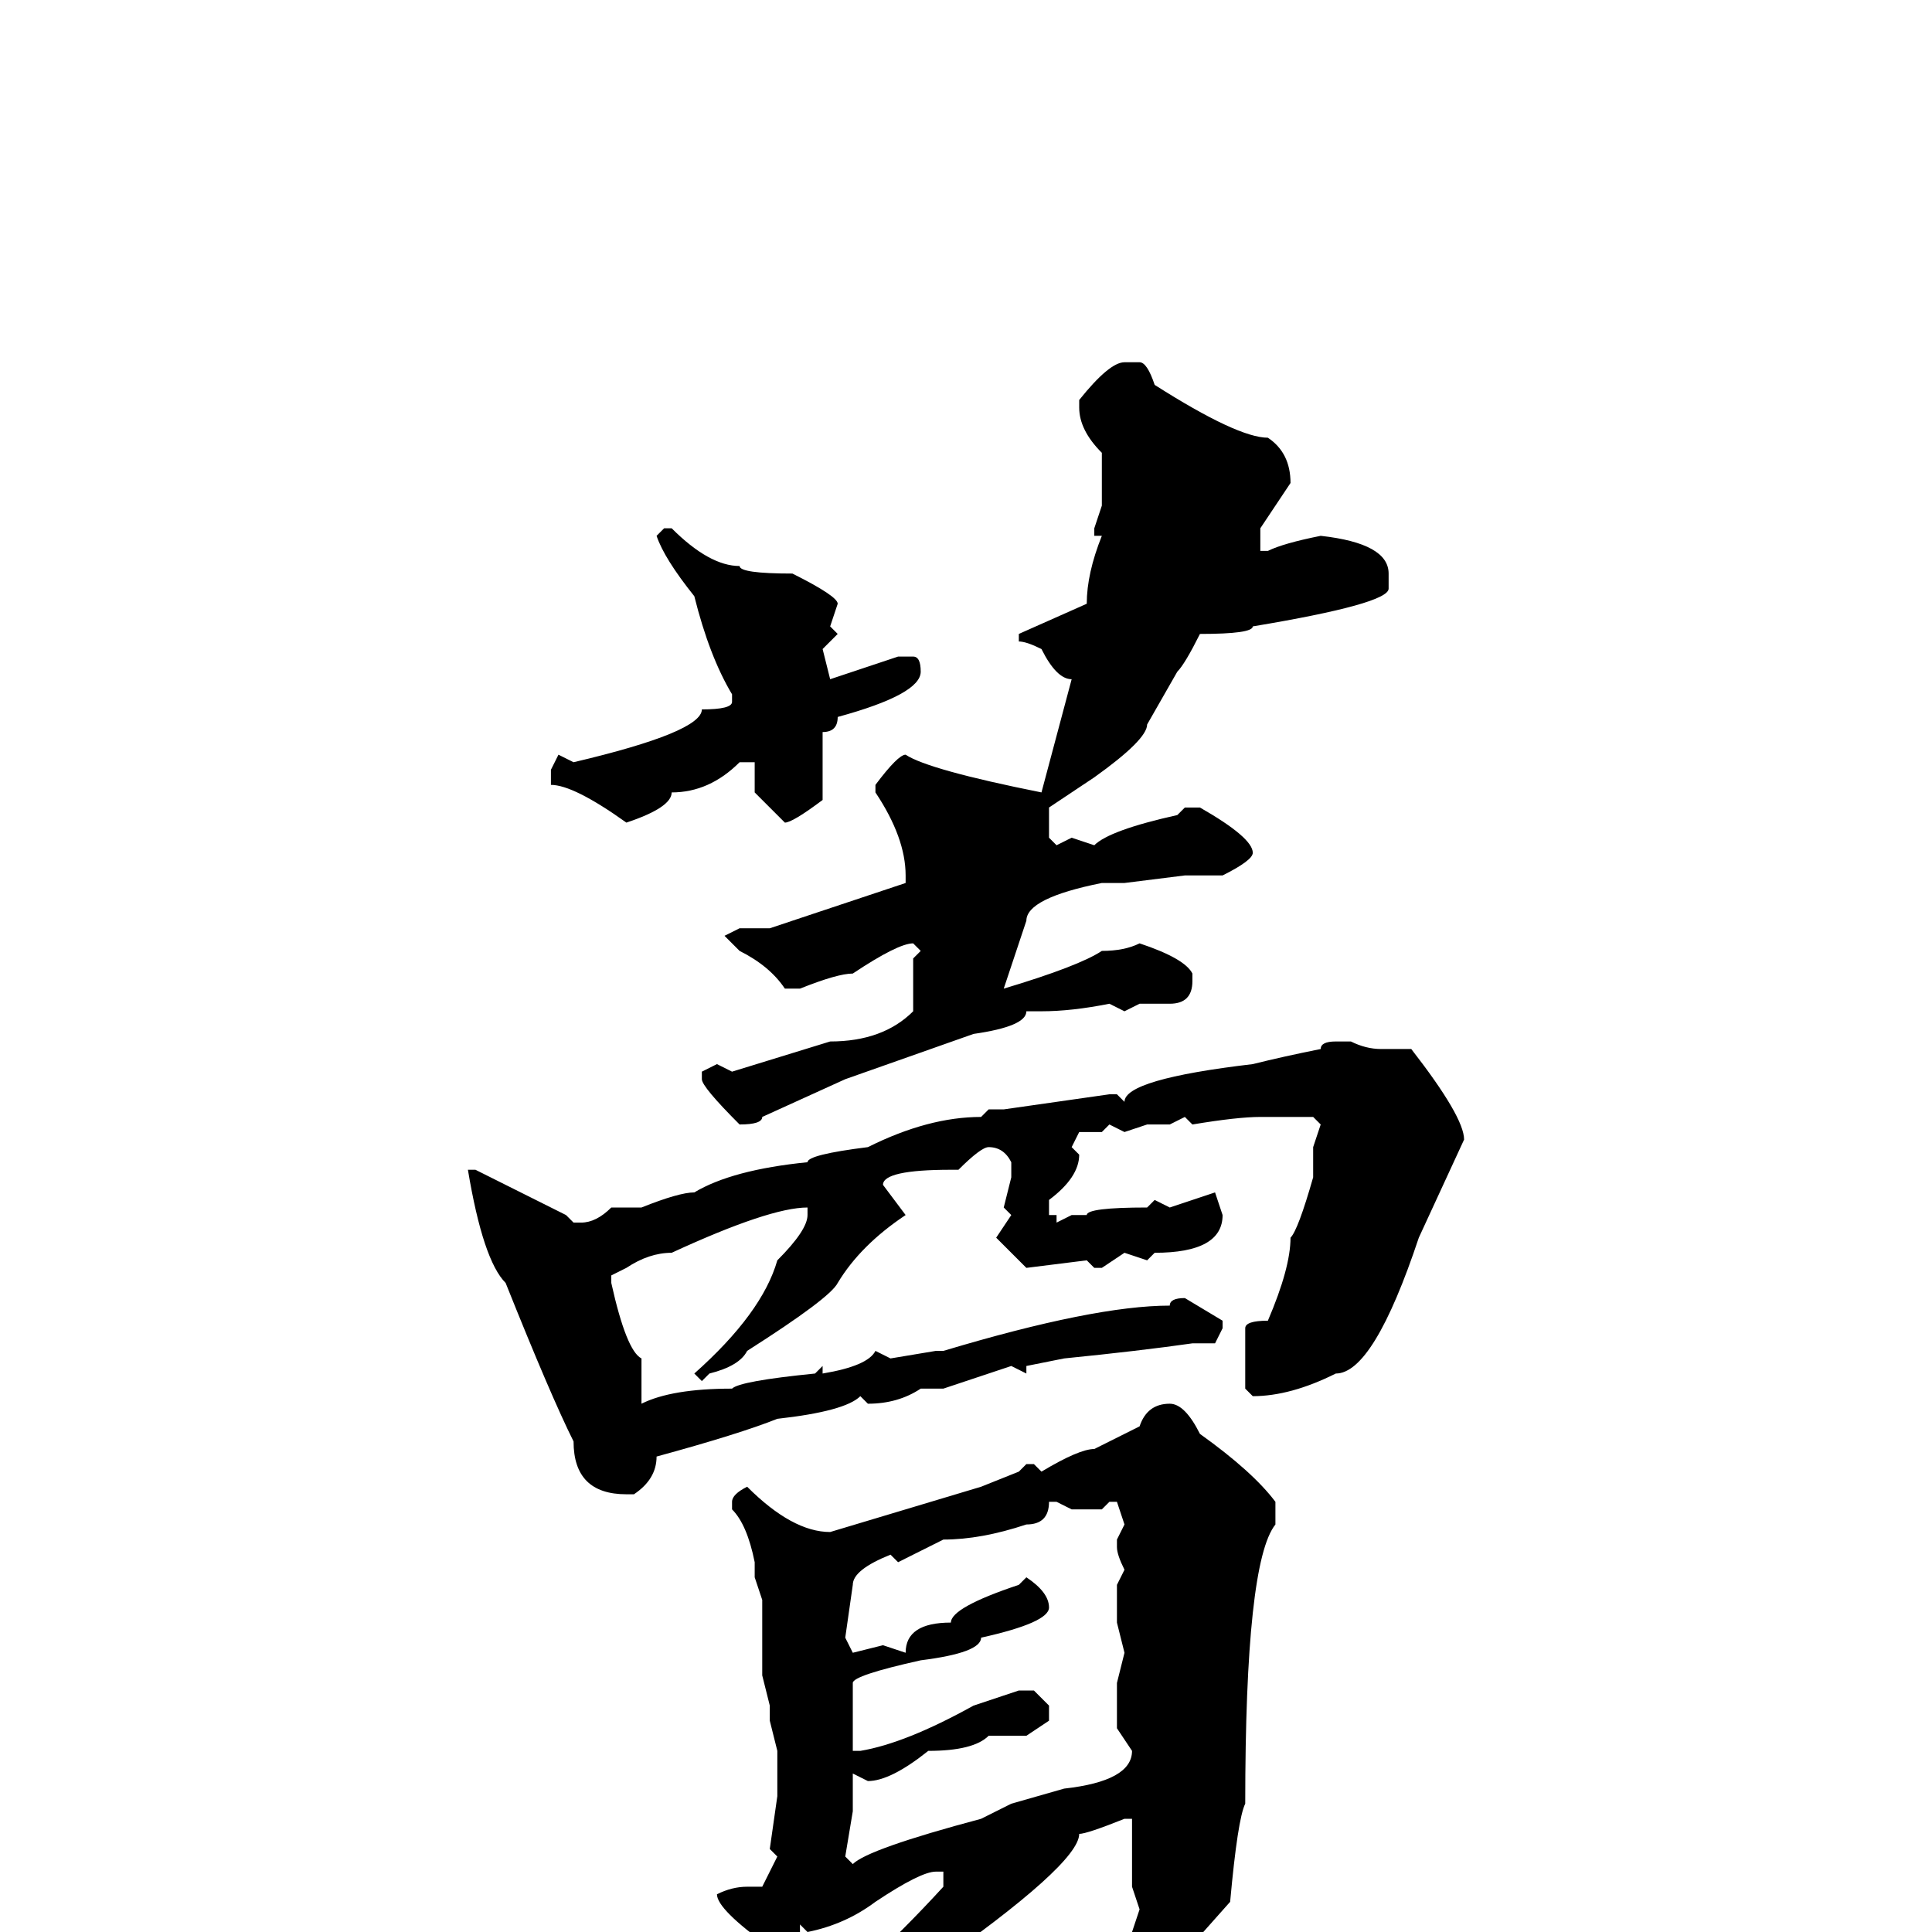 <svg xmlns="http://www.w3.org/2000/svg" viewBox="0 -256 256 256">
	<path fill="#000000" d="M149 -208H151Q152 -208 153 -205Q164 -198 168 -198Q171 -196 171 -192L167 -186V-183H168Q170 -184 175 -185Q184 -184 184 -180V-178Q184 -176 166 -173Q166 -172 159 -172Q157 -168 156 -167L152 -160Q152 -158 145 -153L139 -149V-147V-145L140 -144L142 -145L145 -144Q147 -146 156 -148L157 -149H159Q166 -145 166 -143Q166 -142 162 -140H160H157L149 -139H147H146Q136 -137 136 -134L133 -125Q143 -128 146 -130Q149 -130 151 -131Q157 -129 158 -127V-126Q158 -123 155 -123H151L149 -122L147 -123Q142 -122 138 -122H136Q136 -120 129 -119L112 -113L101 -108Q101 -107 98 -107Q93 -112 93 -113V-114L95 -115L97 -114L110 -118Q117 -118 121 -122V-129L122 -130L121 -131Q119 -131 113 -127Q111 -127 106 -125H104Q102 -128 98 -130L96 -132L98 -133H102L120 -139V-140Q120 -145 116 -151V-152Q119 -156 120 -156Q123 -154 138 -151L142 -166Q140 -166 138 -170Q136 -171 135 -171V-172L144 -176Q144 -180 146 -185H145V-186L146 -189V-196Q143 -199 143 -202V-203Q147 -208 149 -208ZM88 -186H89Q94 -181 98 -181Q98 -180 105 -180Q111 -177 111 -176L110 -173L111 -172L109 -170L110 -166L119 -169H121Q122 -169 122 -167Q122 -164 111 -161Q111 -159 109 -159V-156V-153V-150Q105 -147 104 -147L100 -151V-152V-155H98Q94 -151 89 -151Q89 -149 83 -147Q76 -152 73 -152V-154L74 -156L76 -155Q93 -159 93 -162Q97 -162 97 -163V-164Q94 -169 92 -177Q88 -182 87 -185ZM177 -118H179Q181 -117 183 -117H187Q194 -108 194 -105L188 -92Q182 -74 177 -74Q171 -71 166 -71L165 -72V-75V-80Q165 -81 168 -81Q171 -88 171 -92Q172 -93 174 -100V-101V-104L175 -107L174 -108H167Q164 -108 158 -107L157 -108L155 -107H152L149 -106L147 -107L146 -106H144H143L142 -104L143 -103Q143 -100 139 -97V-95H140V-94L142 -95H144Q144 -96 152 -96L153 -97L155 -96L161 -98L162 -95Q162 -90 153 -90L152 -89L149 -90L146 -88H145L144 -89L136 -88L132 -92L134 -95L133 -96L134 -100V-102Q133 -104 131 -104Q130 -104 127 -101H126Q117 -101 117 -99L120 -95Q114 -91 111 -86Q110 -84 99 -77Q98 -75 94 -74L93 -73L92 -74Q101 -82 103 -89Q107 -93 107 -95V-96Q102 -96 89 -90Q86 -90 83 -88L81 -87V-86Q83 -77 85 -76V-73V-70Q89 -72 97 -72Q98 -73 108 -74L109 -75V-74Q115 -75 116 -77L118 -76L124 -77H125Q145 -83 155 -83Q155 -84 157 -84L162 -81V-80L161 -78H158Q151 -77 141 -76L136 -75V-74L134 -75L125 -72H122Q119 -70 115 -70L114 -71Q112 -69 103 -68Q98 -66 87 -63Q87 -60 84 -58H83Q76 -58 76 -65Q73 -71 67 -86Q64 -89 62 -101H63L75 -95L76 -94H77Q79 -94 81 -96H85Q90 -98 92 -98Q97 -101 107 -102Q107 -103 115 -104Q123 -108 130 -108L131 -109H133L147 -111H148L149 -110Q149 -113 166 -115Q170 -116 175 -117Q175 -118 177 -118ZM155 -70Q157 -70 159 -66Q166 -61 169 -57V-54Q165 -49 165 -17Q164 -15 163 -4L155 5Q159 7 165 8L166 7Q171 9 181 17V18L180 19L181 23V24Q181 29 176 32H171Q167 31 159 22Q159 21 157 21Q157 18 146 9Q144 9 143 7V8H142L136 3V2L137 1H139L141 3L151 4V3Q150 1 150 0L151 -3L150 -6V-11V-12V-14V-15H149Q144 -13 143 -13Q143 -9 123 5Q120 9 111 14Q111 17 108 17Q108 20 91 26Q91 27 82 29H81L80 28V27Q80 26 86 26Q86 25 90 23Q101 18 102 17Q102 16 105 14V12Q114 6 125 -6V-8H124Q122 -8 116 -4Q112 -1 107 0L106 -1V0Q104 2 102 2Q95 -3 95 -5Q97 -6 99 -6H101L103 -10L102 -11L103 -18V-24L102 -28V-30L101 -34V-38V-42V-44L100 -47V-49Q99 -54 97 -56V-57Q97 -58 99 -59Q105 -53 110 -53L130 -59L135 -61L136 -62H137L138 -61Q143 -64 145 -64L151 -67Q152 -70 155 -70ZM139 -57Q139 -54 136 -54Q130 -52 125 -52L119 -49L118 -50Q113 -48 113 -46L112 -39L113 -37L117 -38L120 -37Q120 -41 126 -41Q126 -43 135 -46L136 -47Q139 -45 139 -43Q139 -41 130 -39Q130 -37 122 -36Q113 -34 113 -33V-24H114Q120 -25 129 -30L135 -32H137L139 -30V-28L136 -26H131Q129 -24 123 -24Q118 -20 115 -20L113 -21V-19V-16L112 -10L113 -9Q115 -11 130 -15L134 -17L141 -19Q150 -20 150 -24L148 -27V-33L149 -37L148 -41V-46L149 -48Q148 -50 148 -51V-52L149 -54L148 -57H147L146 -56H142L140 -57Z"/>
</svg>
